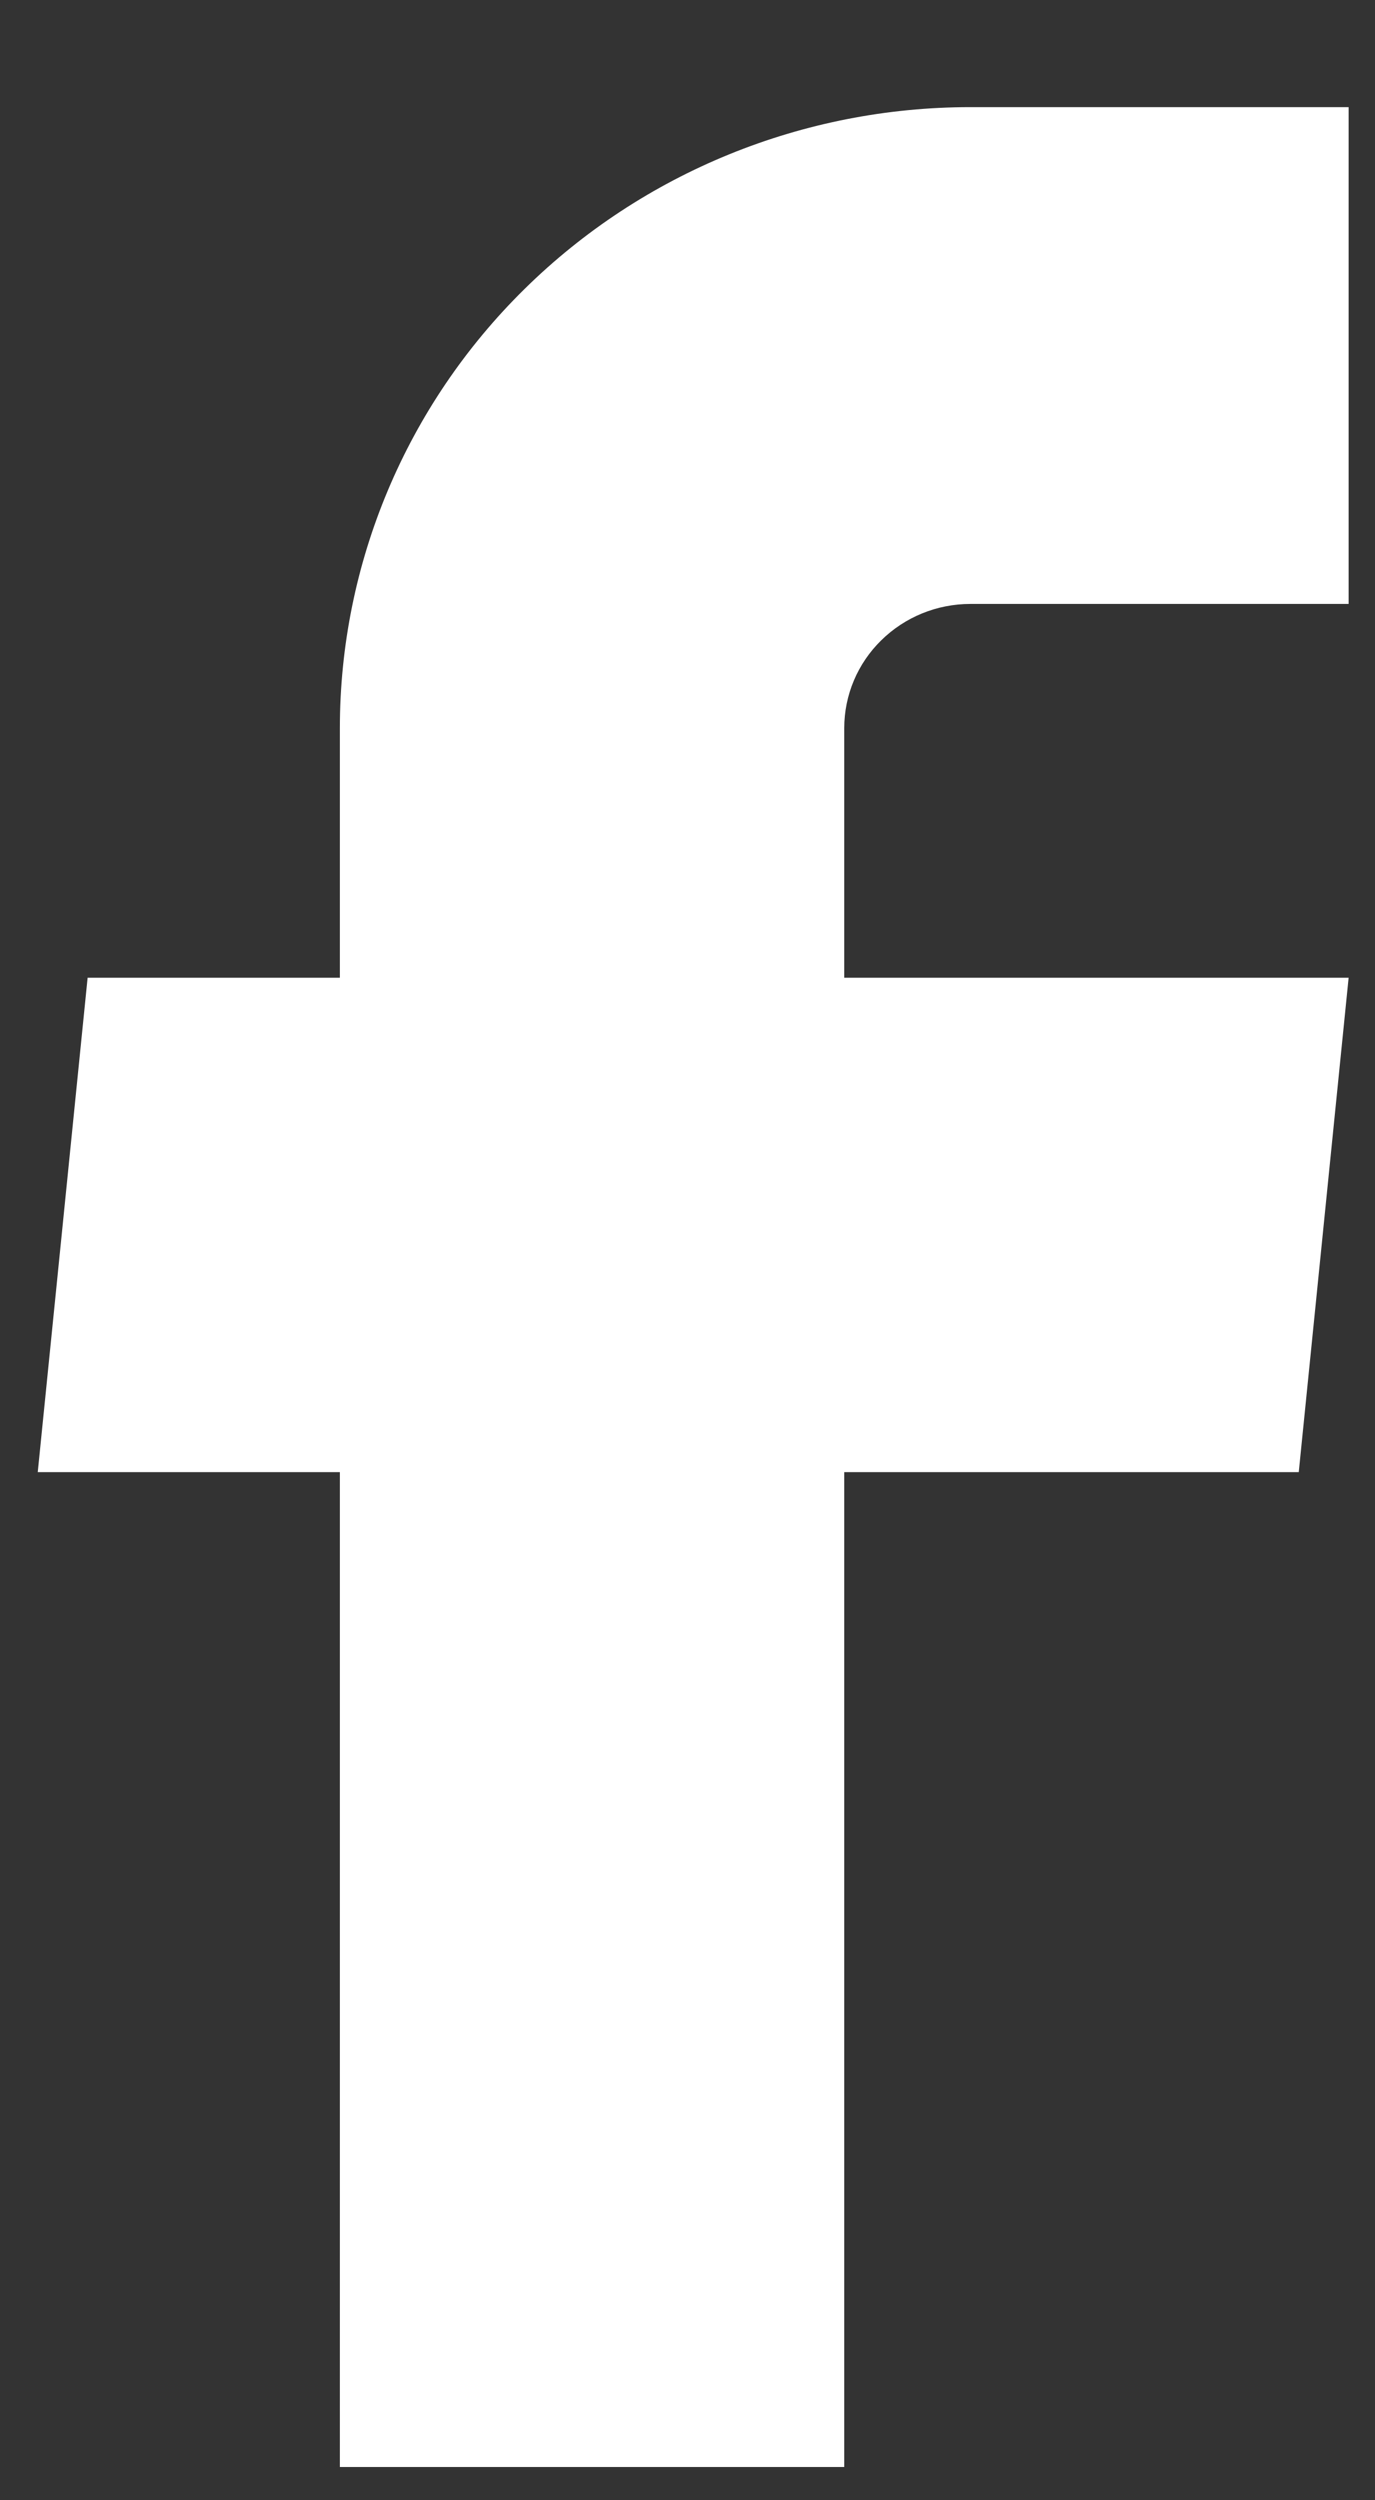 <svg width="11" height="20" viewBox="0 0 11 20" fill="none" xmlns="http://www.w3.org/2000/svg">
<rect x="0" y="0" width="11" height="20" fill="#333333" stroke="none"/>
<path d="M2.719 19.734H6.754V11.776H10.39L10.789 7.821H6.754V5.824C6.754 5.561 6.86 5.308 7.05 5.122C7.239 4.936 7.495 4.831 7.763 4.831H10.789V0.857H7.763C6.425 0.857 5.142 1.38 4.196 2.312C3.25 3.243 2.719 4.507 2.719 5.824V7.821H0.701L0.302 11.776H2.719V19.734Z" fill="white"/>
</svg>
